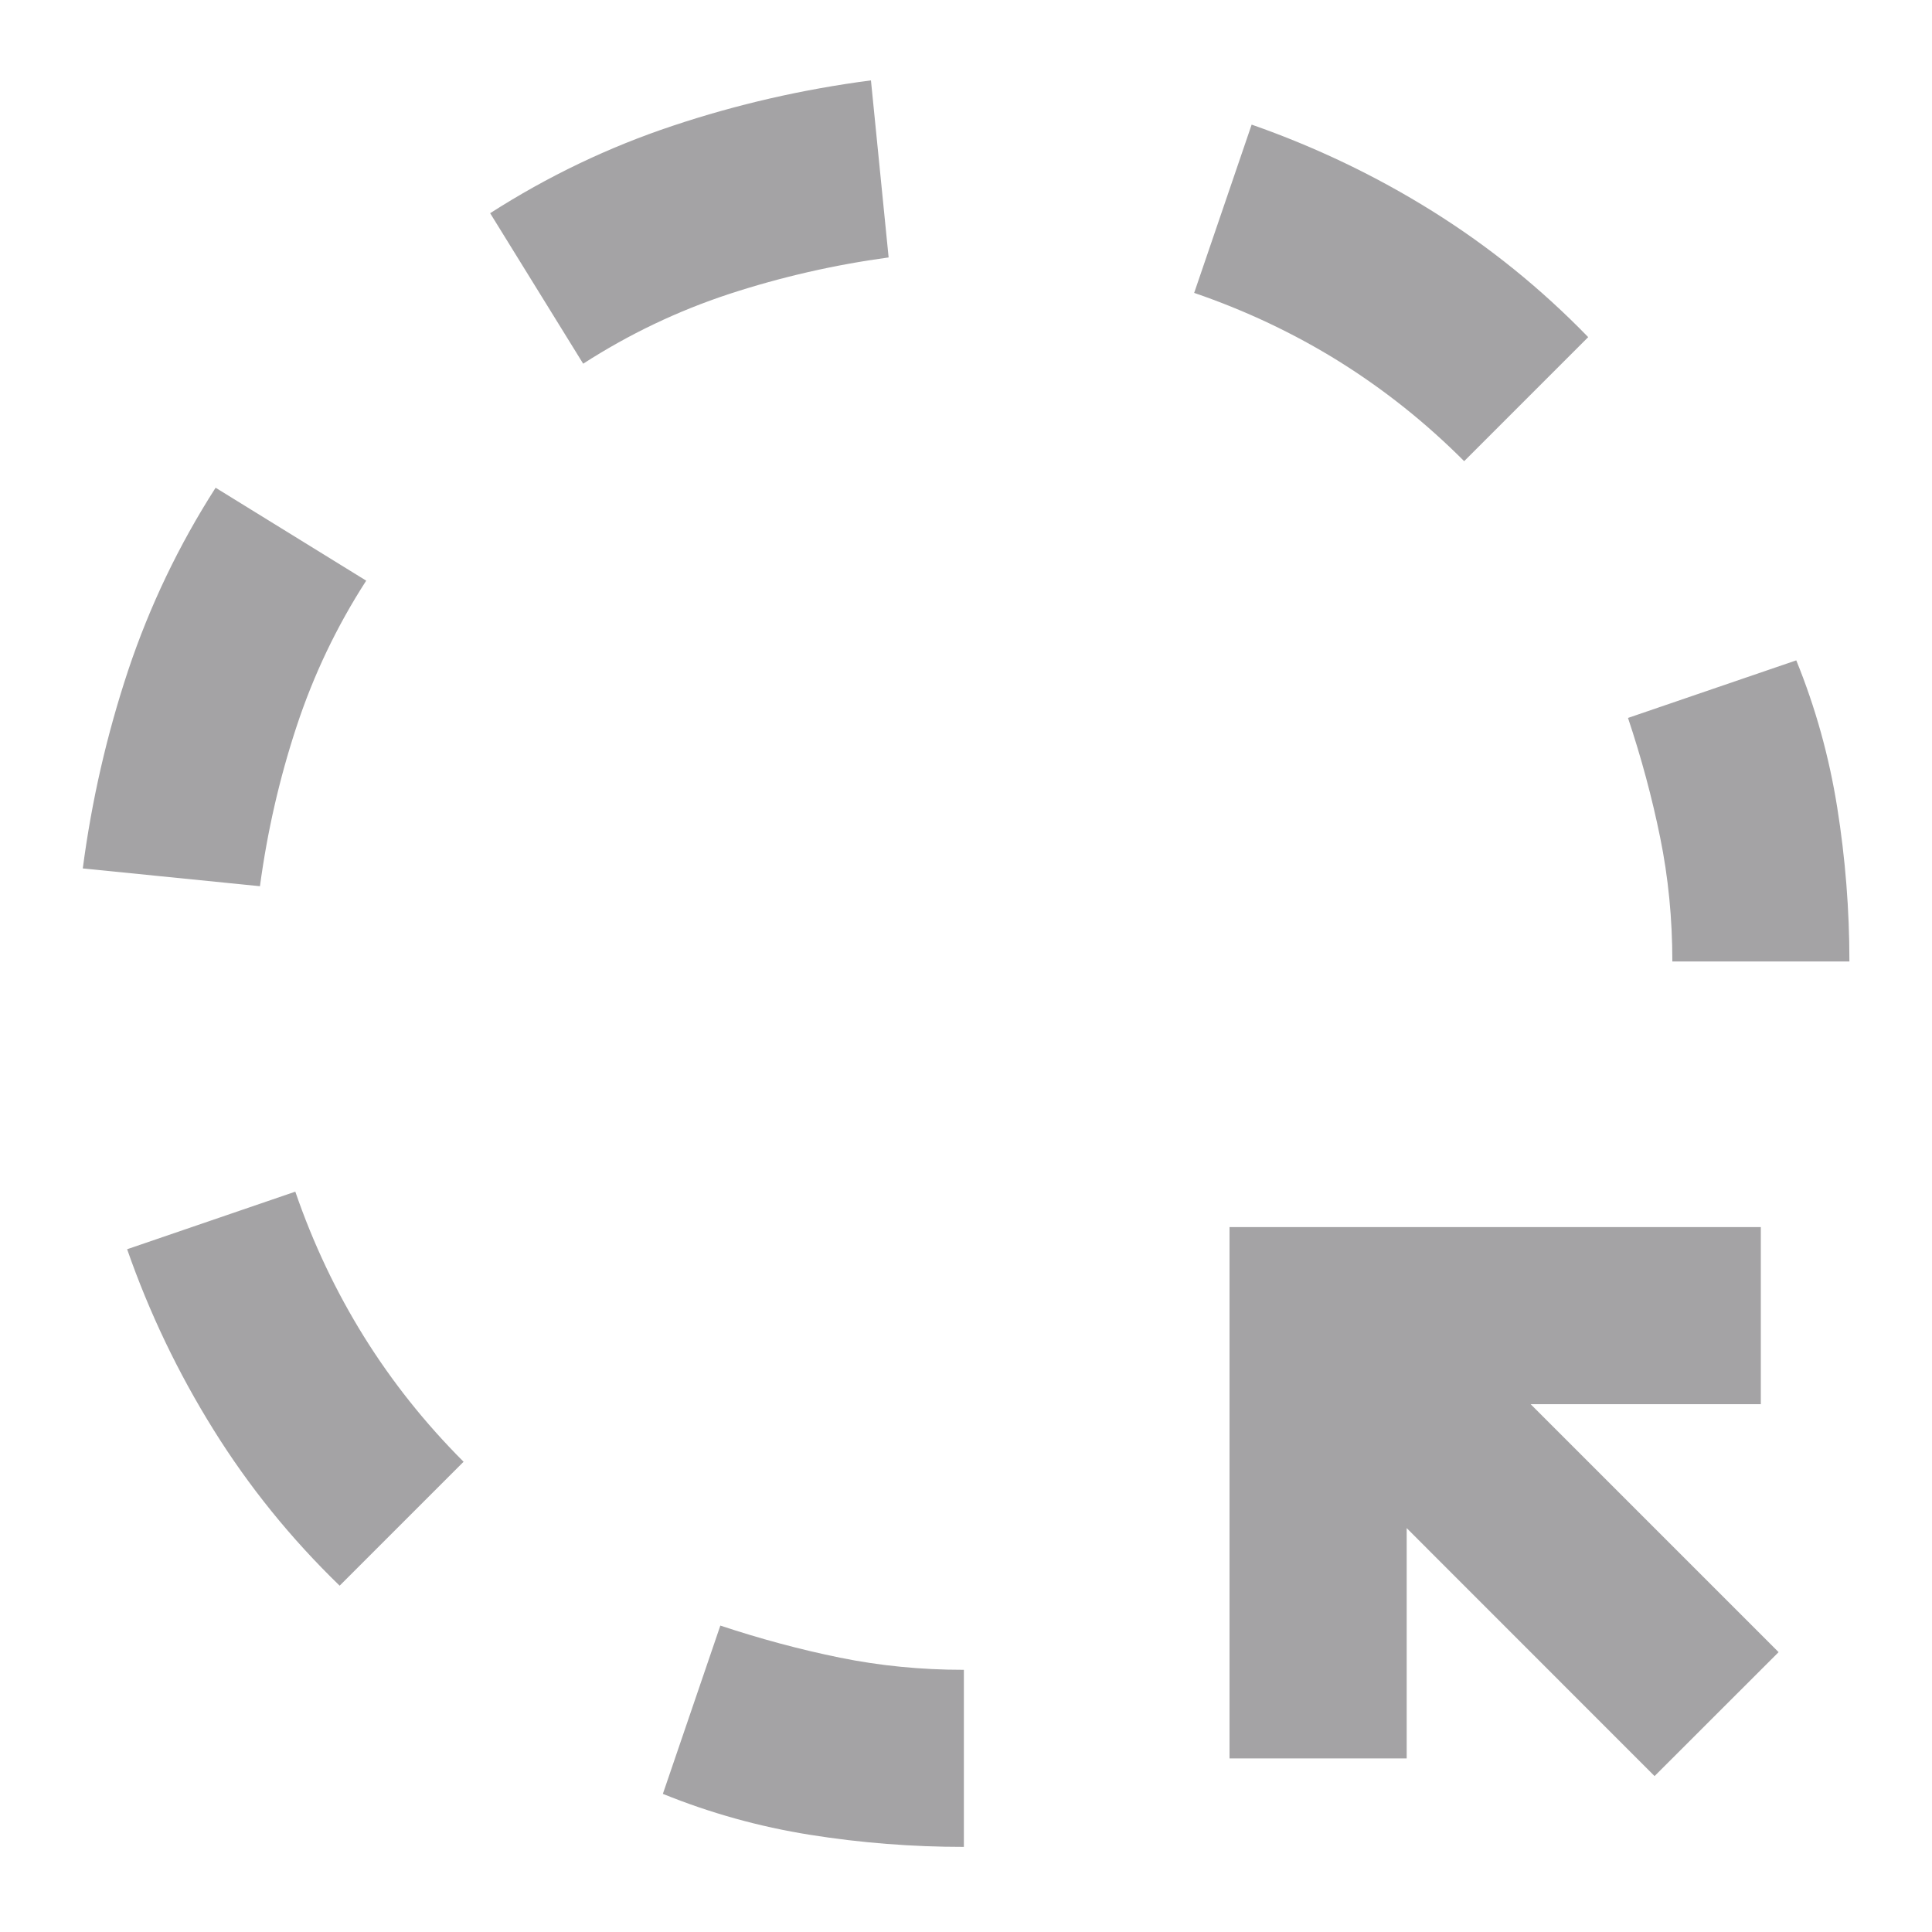 <svg width="20" height="20" viewBox="0 0 20 20" fill="none" xmlns="http://www.w3.org/2000/svg">
<path d="M2.691 9.174L0.857 8.99C0.949 8.288 1.106 7.604 1.327 6.939C1.549 6.275 1.85 5.645 2.232 5.049L3.791 6.011C3.485 6.485 3.245 6.989 3.069 7.524C2.893 8.058 2.767 8.608 2.691 9.174ZM3.516 16.415C3.012 15.927 2.576 15.388 2.21 14.8C1.843 14.211 1.545 13.589 1.316 12.932L3.057 12.336C3.241 12.871 3.478 13.371 3.768 13.837C4.058 14.303 4.402 14.735 4.799 15.132L3.516 16.415ZM6.037 3.765L5.074 2.207C5.67 1.825 6.3 1.523 6.965 1.302C7.629 1.08 8.313 0.924 9.016 0.832L9.199 2.665C8.634 2.742 8.084 2.868 7.549 3.043C7.014 3.219 6.51 3.46 6.037 3.765ZM9.978 19.119C9.444 19.119 8.913 19.078 8.386 18.994C7.858 18.91 7.35 18.768 6.862 18.57L7.457 16.828C7.87 16.965 8.282 17.076 8.695 17.16C9.107 17.244 9.535 17.286 9.978 17.286V19.119ZM15.157 4.774C14.76 4.376 14.329 4.033 13.863 3.742C13.397 3.452 12.896 3.215 12.362 3.032L12.957 1.29C13.614 1.52 14.237 1.817 14.825 2.184C15.413 2.551 15.952 2.986 16.441 3.49L15.157 4.774ZM17.128 18.386L14.562 15.819V18.203H12.728V12.703H18.228V14.536H15.845L18.412 17.103L17.128 18.386ZM17.312 9.953C17.312 9.51 17.27 9.082 17.186 8.67C17.102 8.257 16.991 7.845 16.853 7.432L18.595 6.836C18.794 7.325 18.935 7.833 19.019 8.36C19.103 8.887 19.145 9.418 19.145 9.953H17.312Z" fill="#1C1B1F" fill-opacity="0.4"/>
</svg>
